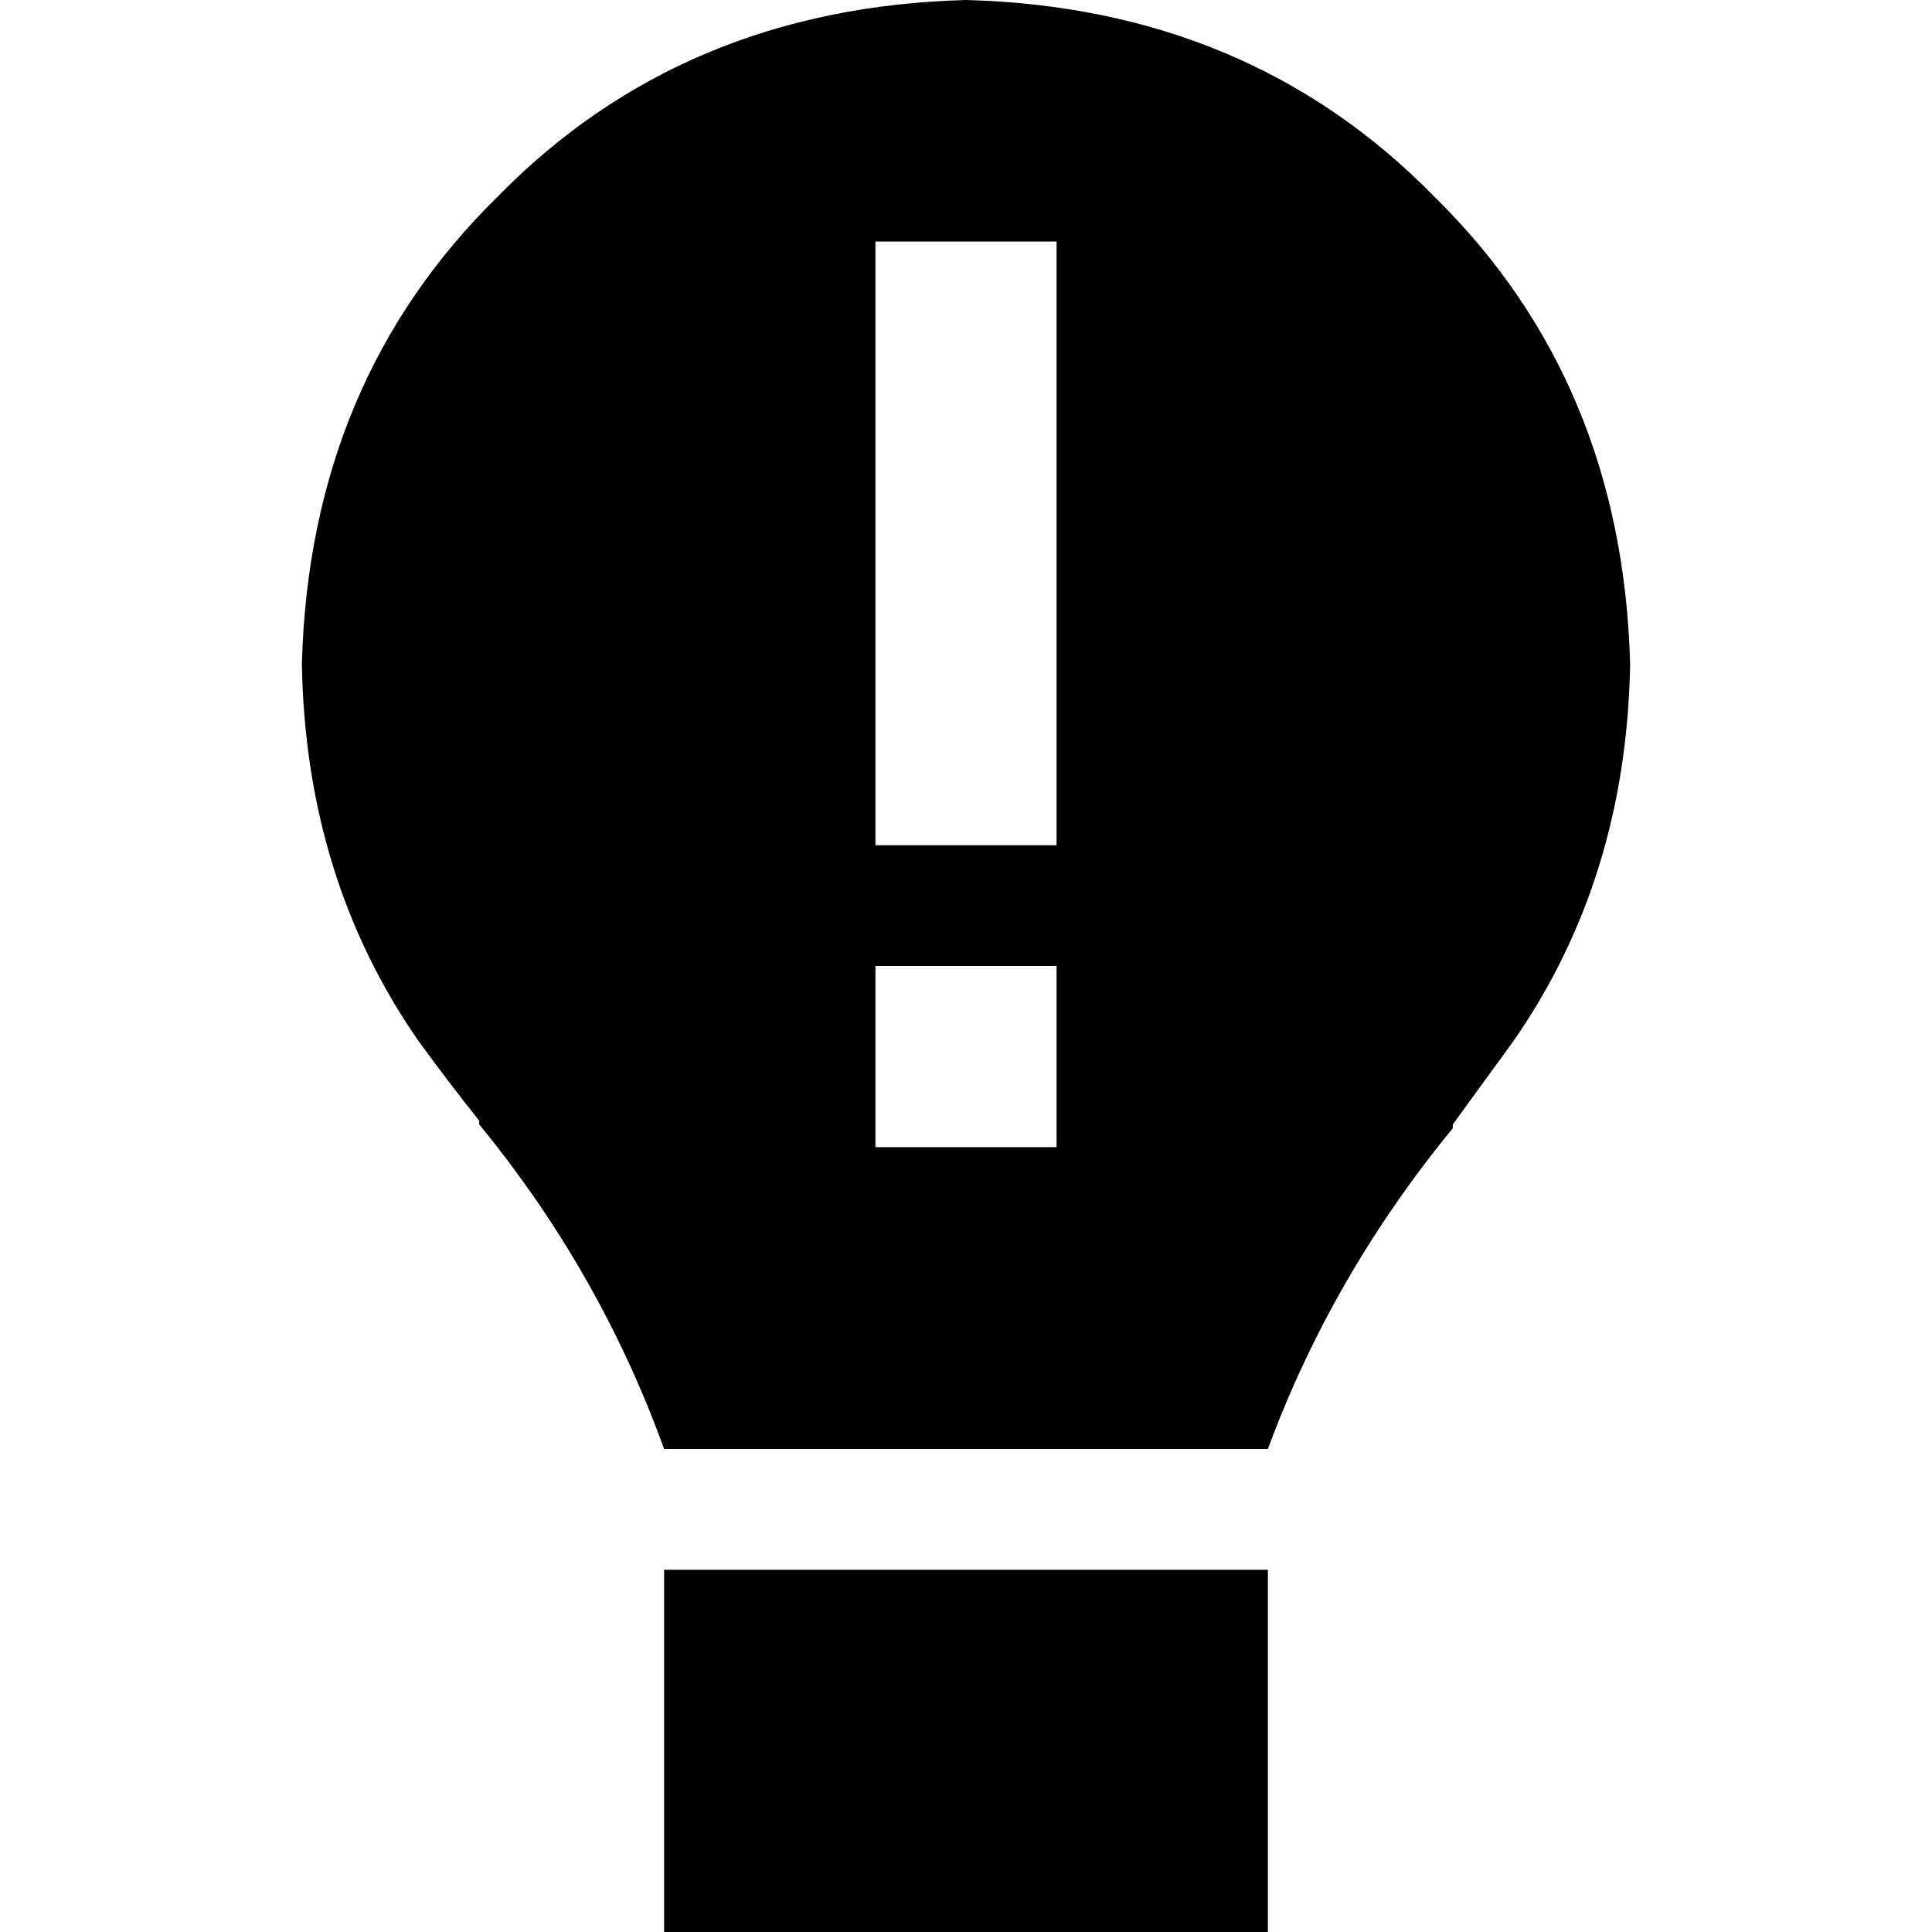 <svg xmlns="http://www.w3.org/2000/svg" viewBox="0 0 512 512">
  <path d="M 336 384 Q 353 338 385 299 L 385 299 L 385 299 Q 385 298 385 298 L 385 298 L 385 298 Q 393 287 401 276 Q 431 233 432 176 Q 430 101 380 52 Q 331 2 256 0 Q 181 2 132 52 Q 82 101 80 176 Q 81 233 111 276 Q 119 287 127 297 Q 127 298 127 298 L 127 298 L 127 298 Q 159 337 176 384 L 336 384 L 336 384 Z M 176 416 L 176 512 L 176 416 L 176 512 L 336 512 L 336 512 L 336 416 L 336 416 L 176 416 L 176 416 Z M 280 64 L 280 88 L 280 64 L 280 88 L 280 200 L 280 200 L 280 224 L 280 224 L 232 224 L 232 224 L 232 200 L 232 200 L 232 88 L 232 88 L 232 64 L 232 64 L 280 64 L 280 64 Z M 232 304 L 232 256 L 232 304 L 232 256 L 280 256 L 280 256 L 280 304 L 280 304 L 232 304 L 232 304 Z" />
</svg>